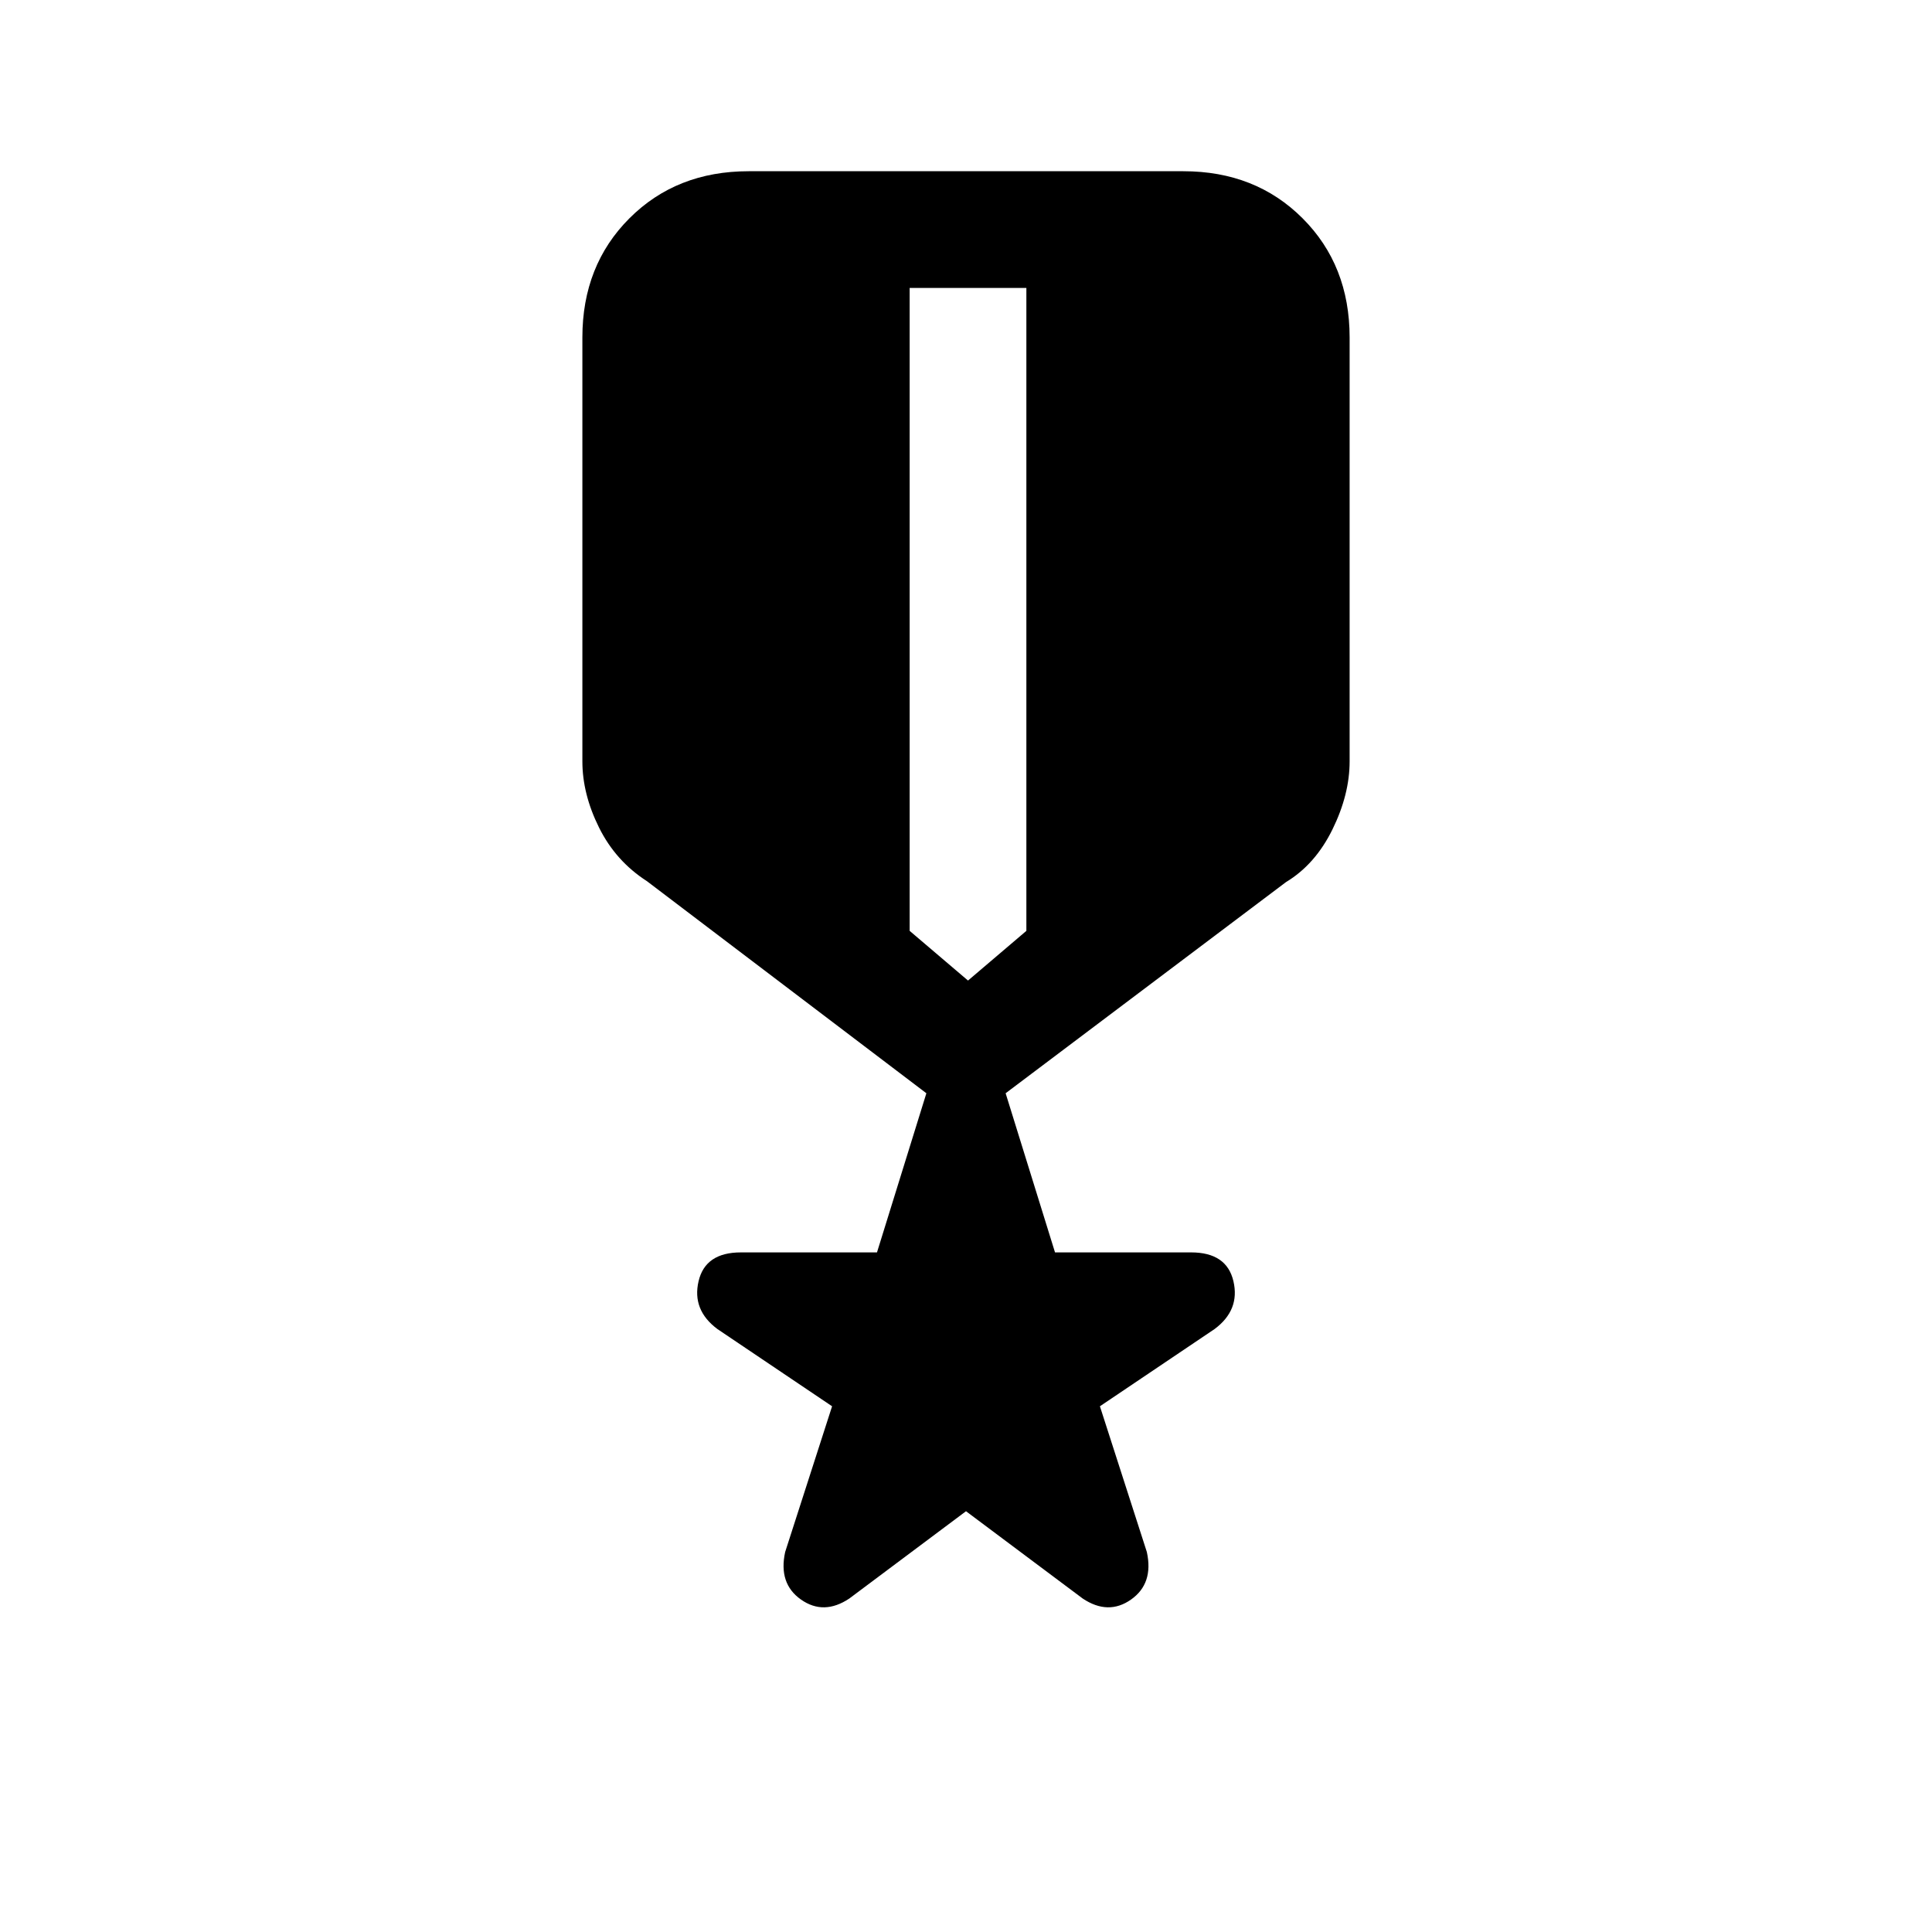 <svg xmlns="http://www.w3.org/2000/svg" height="20" viewBox="0 -960 960 960" width="20"><path d="m480-209.08-58 43.39q-12.69 8.46-24 .5-11.31-7.96-7.85-23.66l23.31-72.38-57-38.39q-12.69-9.46-9.34-23.76 3.34-14.31 21.03-14.31h67.62l24.54-79.08-138.85-105.38q-15.54-10-23.81-26.66-8.27-16.65-8.27-32.88v-210.62q0-35.84 23.39-59.23 23.38-23.38 59.23-23.38h216q35.85 0 59.23 23.38 23.39 23.39 23.39 59.23v210.62q0 16.46-8.54 33.84-8.54 17.39-23.08 26.16L499.69-416.77l24.54 79.08h67.62q17.69 0 21.03 14.31 3.35 14.3-9.34 23.76l-57 38.39 23.31 72.38q3.46 15.7-7.85 23.66-11.31 7.96-24-.5l-58-43.39Zm-28-607.84v319.46l29 24.69 29-24.69v-319.46h-58Z"/></svg>